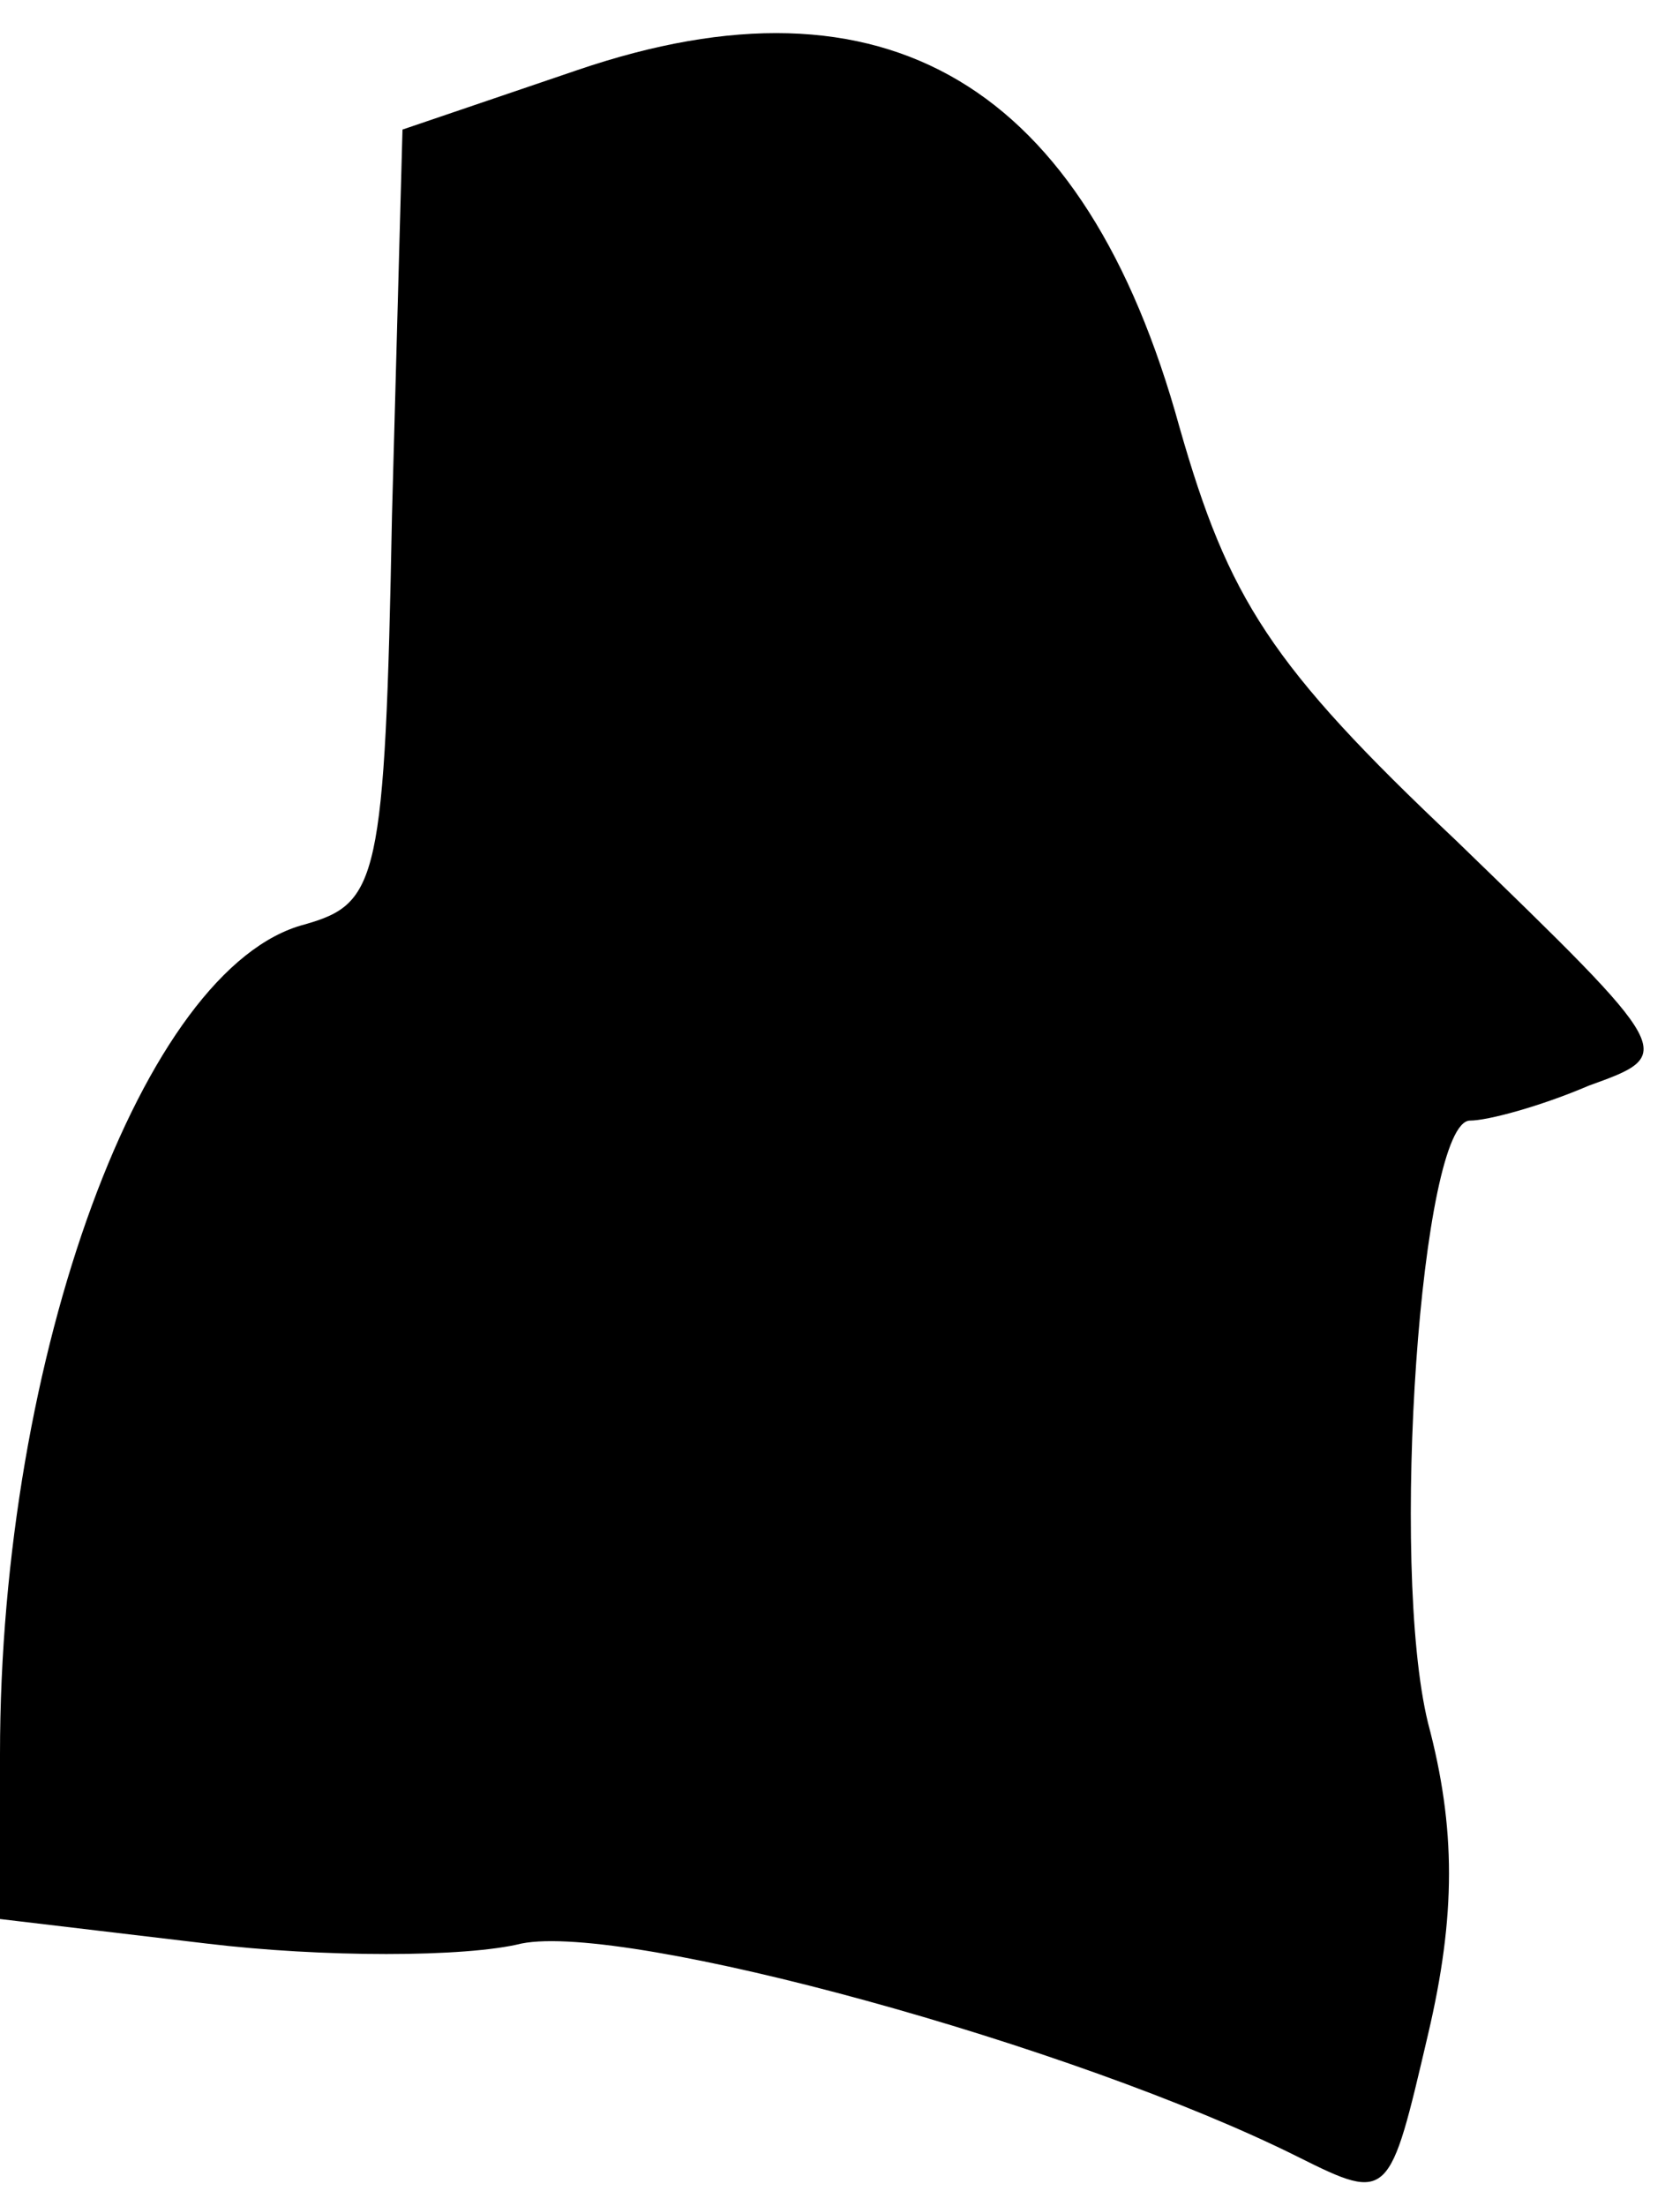 <?xml version="1.0" standalone="no"?>
<!DOCTYPE svg PUBLIC "-//W3C//DTD SVG 20010904//EN"
 "http://www.w3.org/TR/2001/REC-SVG-20010904/DTD/svg10.dtd">
<svg version="1.0" xmlns="http://www.w3.org/2000/svg"
 width="48pt" height="63pt" viewBox="0 0 48 63"
 preserveAspectRatio="xMidYMid meet">
<g transform="translate(0,63) scale(0.1,-0.1)"
fill="#000000" stroke="none">
<path fill="#000000" stroke="none" d="M165 610 l-50 -17 -3 -110 c-2 -105 -4
-111 -25 -117 -46 -12 -87 -123 -87 -237 l0 -47 59 -7 c33 -4 74 -4 90 0 30 6
158 -29 222 -61 26 -13 26 -12 37 35 8 34 8 59 0 89 -11 45 -2 172 12 172 5 0
20 4 34 10 25 9 25 9 -38 70 -53 50 -65 69 -79 118 -27 98 -84 132 -172 102z"/>
</g>
</svg>

